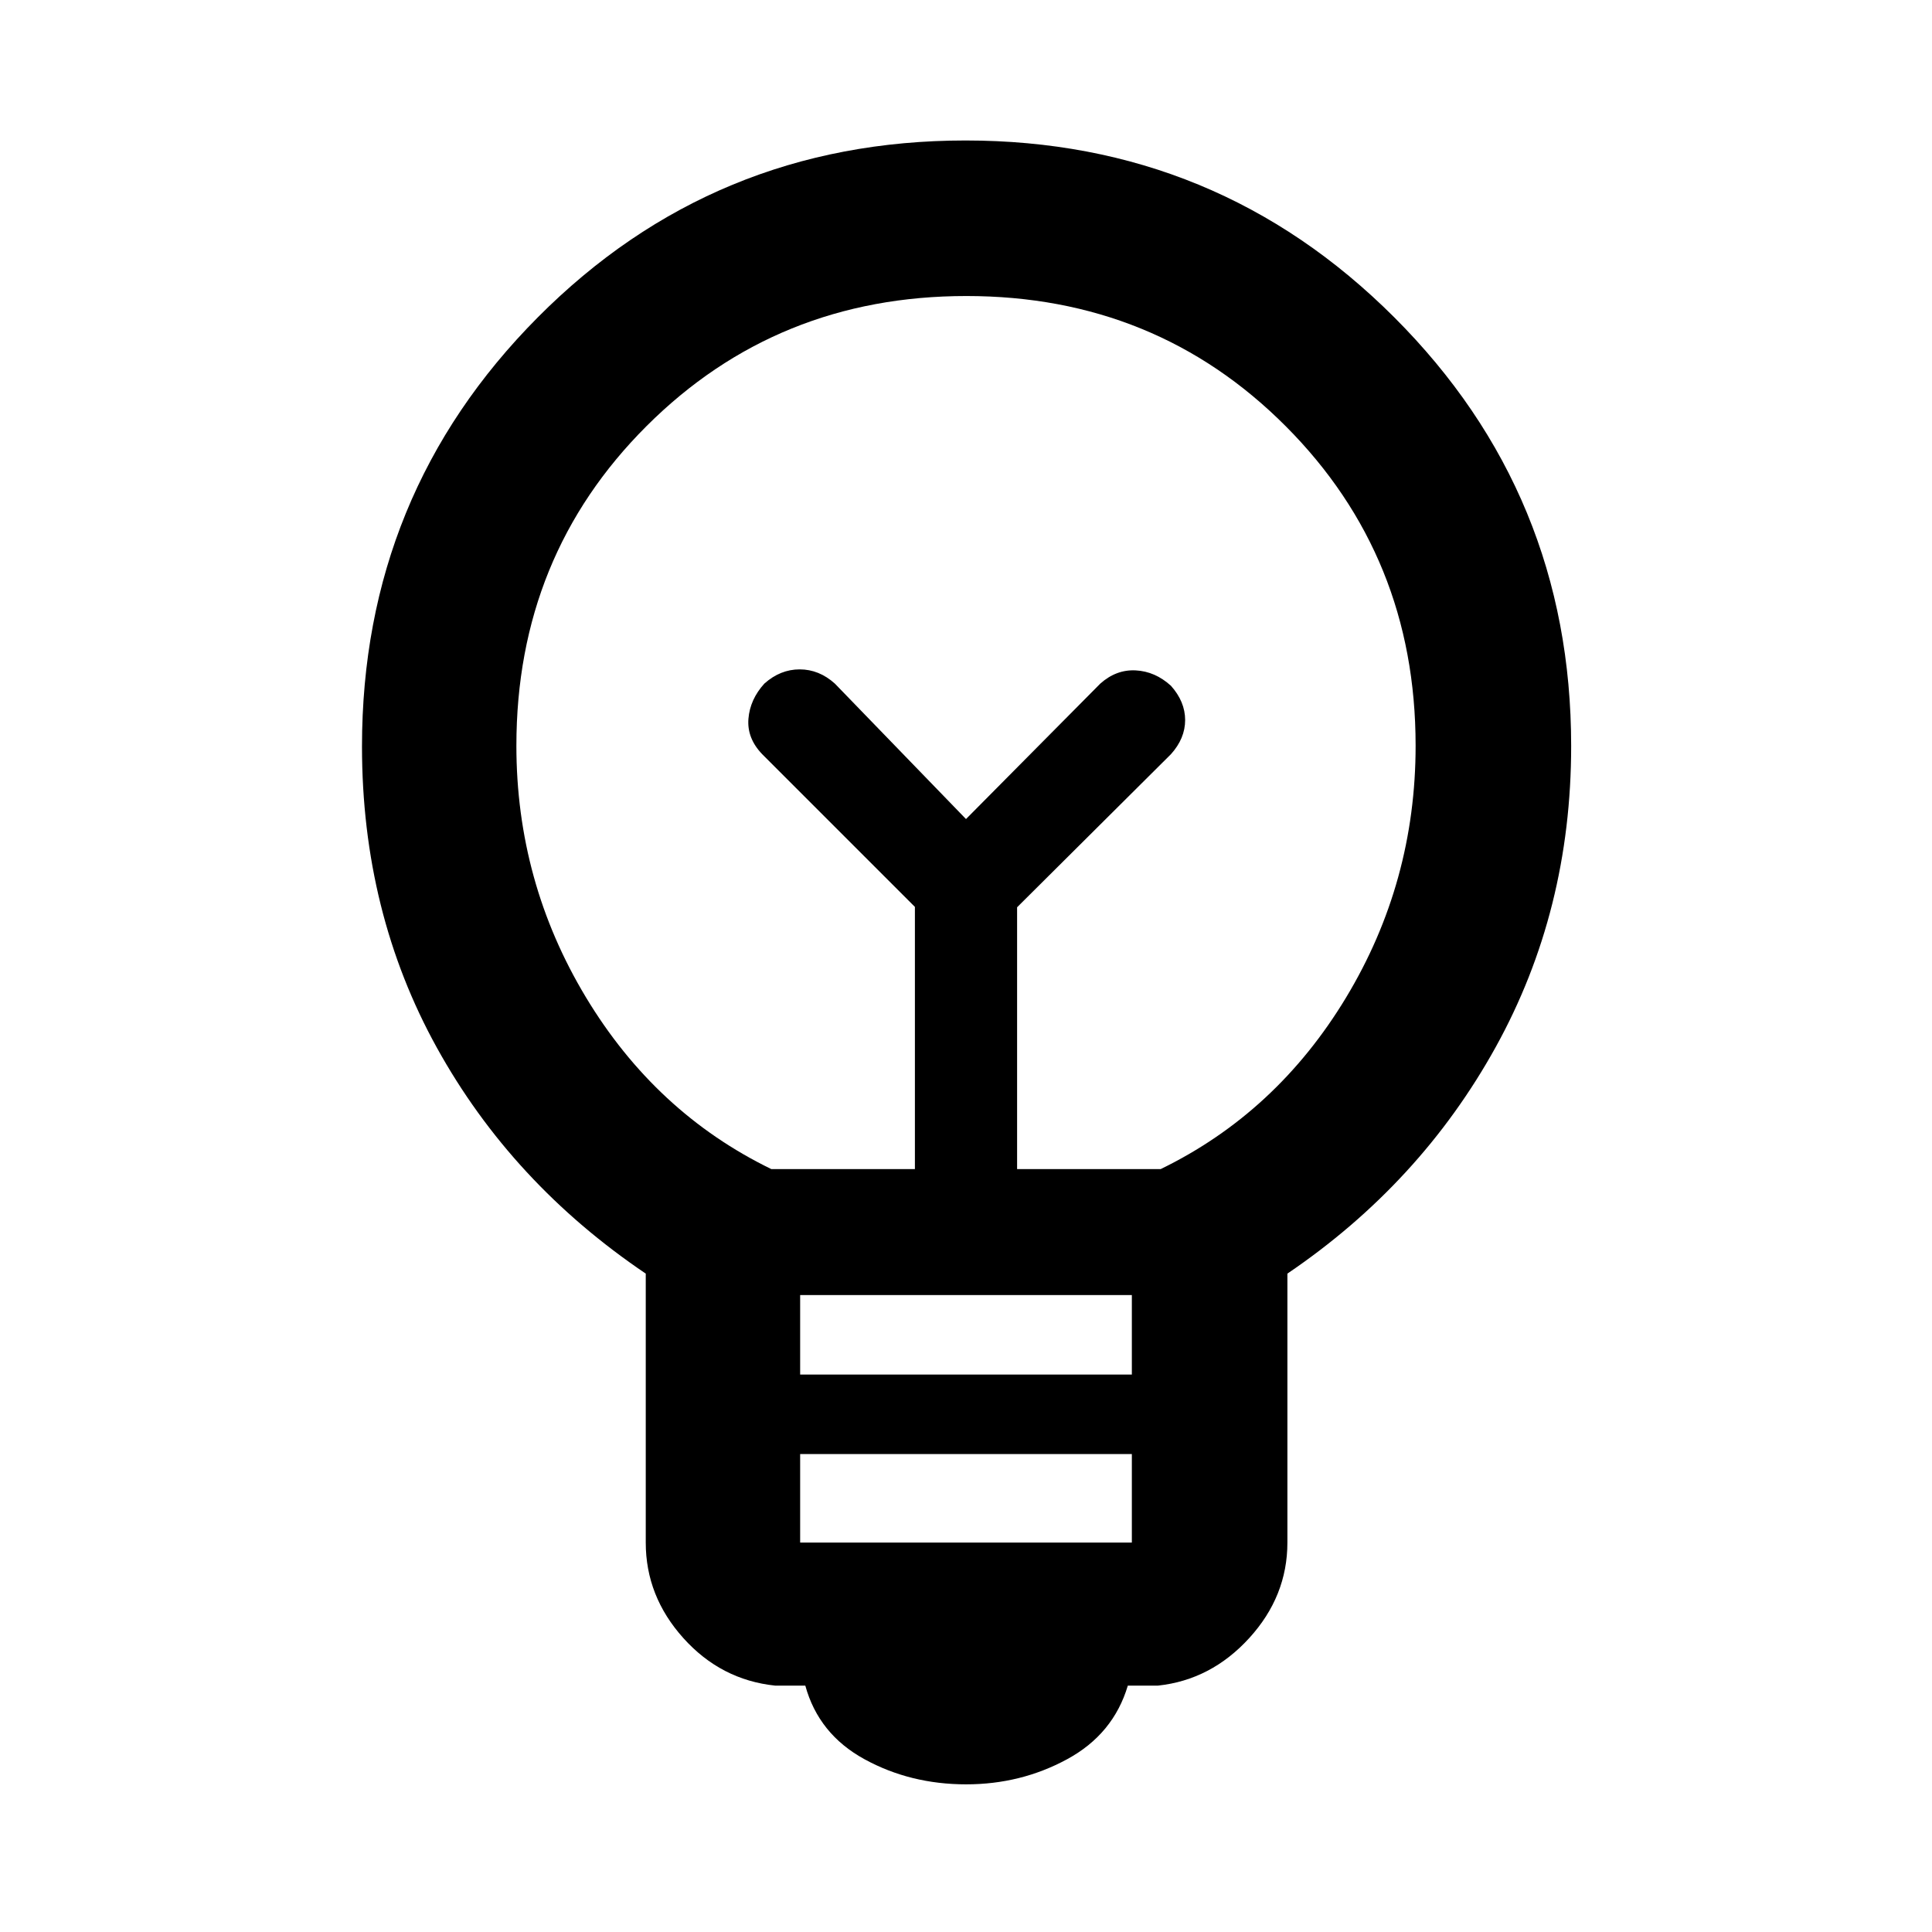 <svg xmlns="http://www.w3.org/2000/svg" height="48" viewBox="0 -960 960 960" width="48"><path d="M480.09-73.37q-27.72 0-50.51-12.47-22.8-12.46-29.43-36.59h-15q-26.92-2.83-45.6-23.62t-18.68-47.45v-133.65q-66.57-44.96-103.78-112.23-37.22-67.27-37.22-149.72 0-125.36 87.37-213.23 87.37-87.87 212.51-87.87 125.13 0 213.04 87.87t87.91 213.01q0 81.83-37.5 149.62T639.7-327.15v133.65q0 26.66-18.96 47.45-18.97 20.79-45.33 23.62h-15q-7.19 24.13-30.18 36.59-22.99 12.47-50.14 12.47Zm-82.5-120.13h164.82v-44H397.59v44Zm0-83.5h164.82v-39.5H397.59v39.5Zm-14.33-102.09h71.35v-130.28l-75.87-75.87q-7.63-7.93-6.85-17.59.78-9.65 7.92-17.5 7.92-7.06 17.54-7.06 9.63 0 17.48 7.06L480-553.02l66.74-67.31q7.93-7.06 17.59-6.56 9.65.5 17.5 7.64 7.06 7.91 7.06 17.04 0 9.13-7.06 16.97l-76.44 76.06v130.09h71.35q57.56-28 92.12-85.25 34.55-57.26 34.55-125.14 0-94-64.52-158.72-64.52-64.71-158.7-64.71-94.17 0-158.89 64.59-64.71 64.59-64.71 158.86 0 67.63 34.55 125 34.56 57.37 92.12 85.37ZM480-553.02Zm0-43.48Z"/></svg>